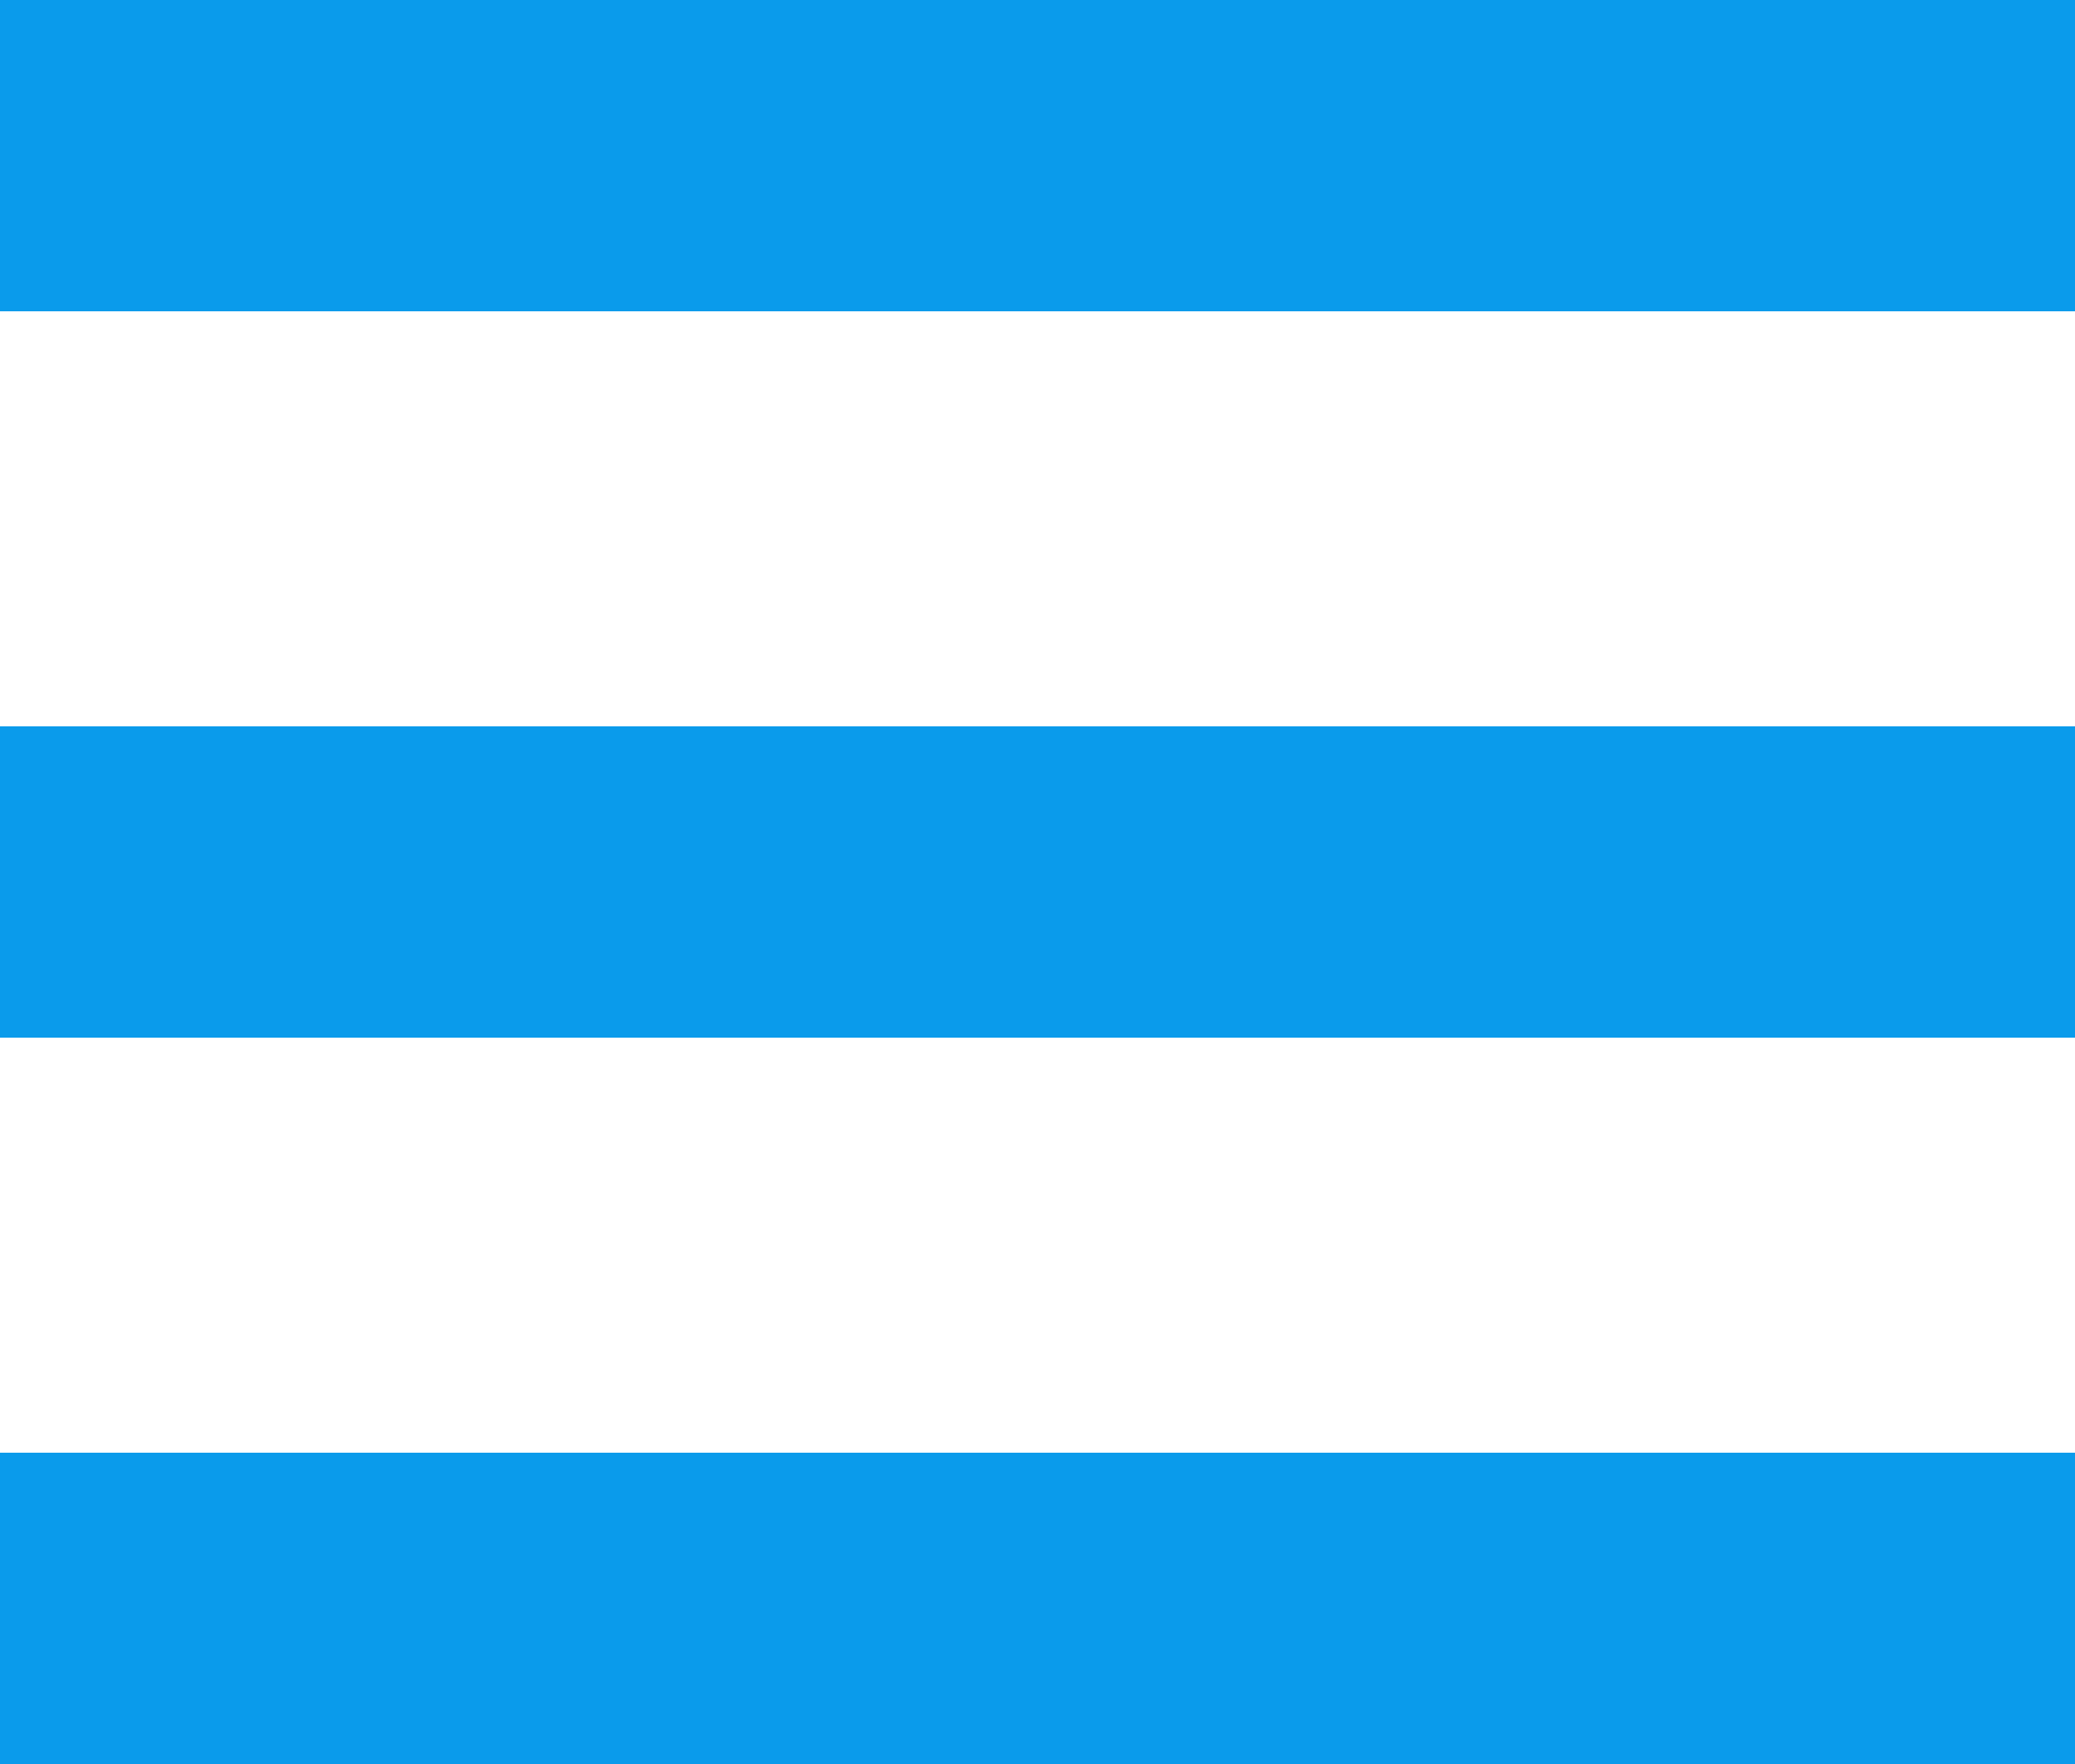 <svg xmlns="http://www.w3.org/2000/svg" width="20" height="17" viewBox="0 0 20 17"><g><g><path fill="#0a9beb" d="M0 0h20v3H0z"/></g><g><path fill="#0a9beb" d="M0 7h20v3H0z"/></g><g><path fill="#0a9beb" d="M0 14h20v3H0z"/></g></g></svg>